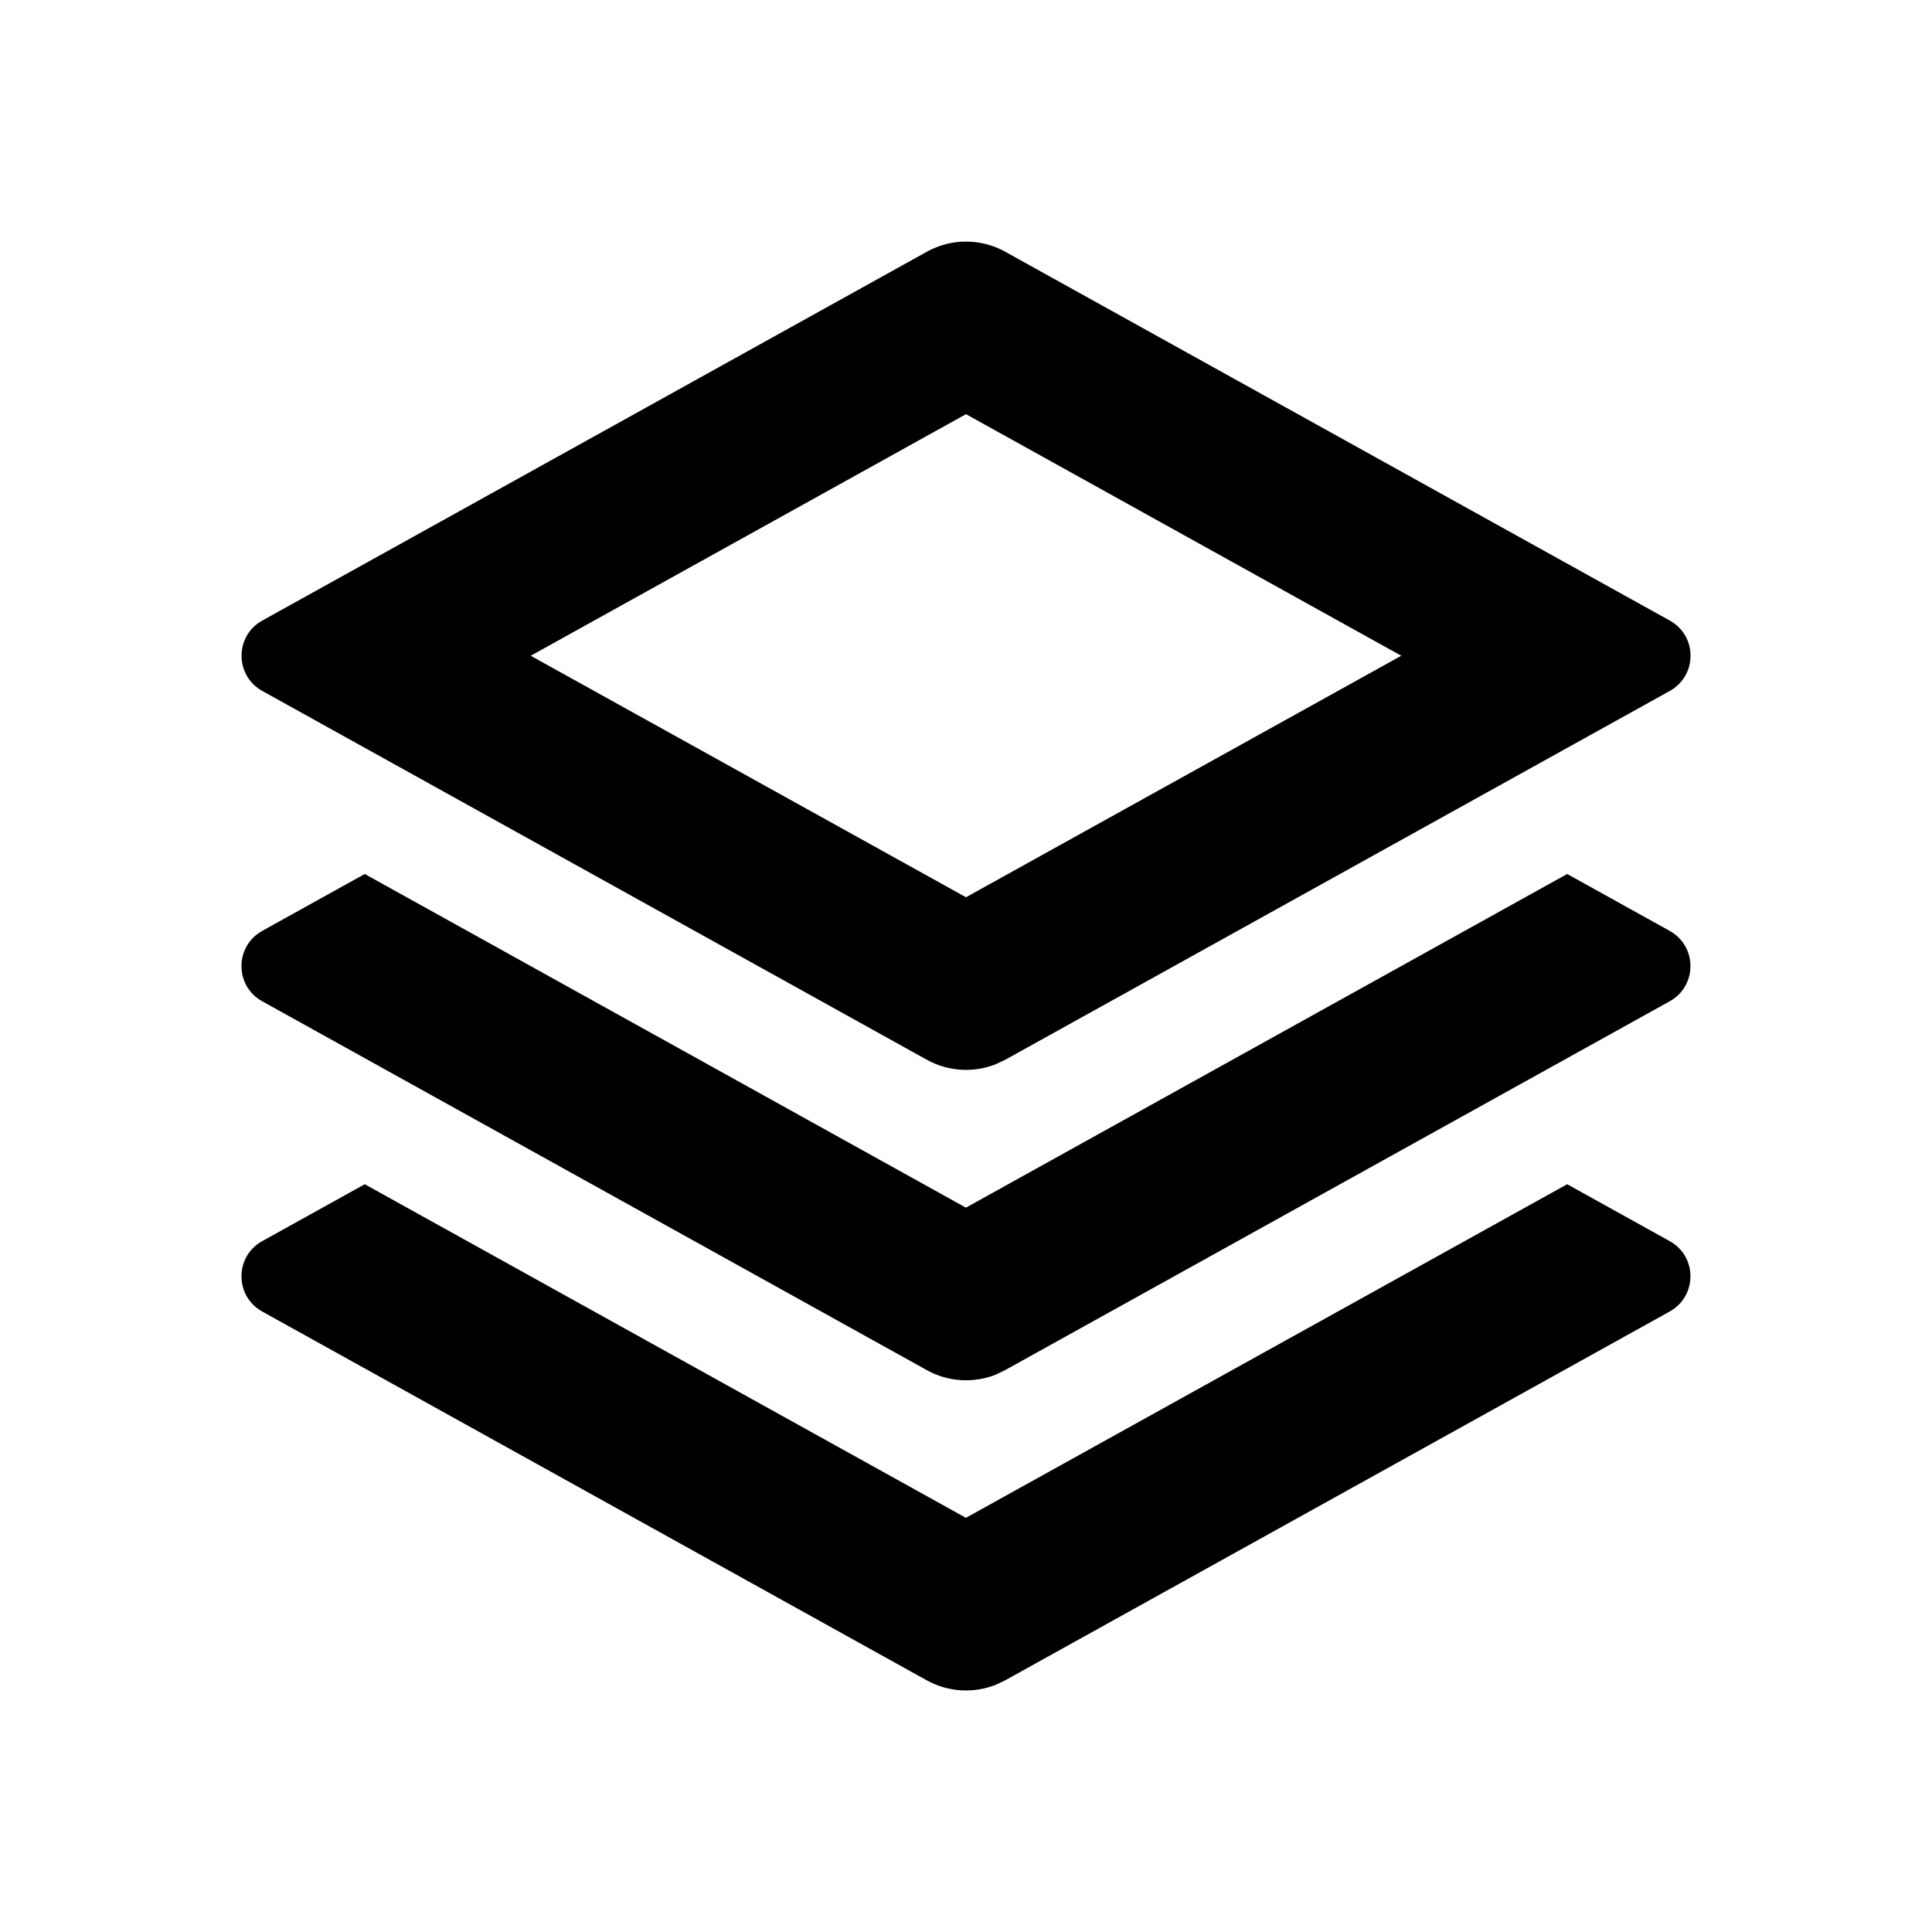 <svg width="24" height="24" viewBox="0 0 24 24" fill="none" xmlns="http://www.w3.org/2000/svg">
<path d="M20.742 15.418C21.085 15.608 21.085 16.101 20.742 16.292L12.486 20.874L12.37 20.929C12.093 21.039 11.777 21.02 11.513 20.874L3.257 16.292C2.914 16.101 2.914 15.608 3.257 15.418L4.531 14.711L11.999 18.855L19.468 14.711L20.742 15.418Z" fill="black"/>
<path d="M20.742 11.564C21.085 11.755 21.085 12.248 20.742 12.438L16.614 14.729L12.486 17.02L12.37 17.076C12.093 17.186 11.777 17.167 11.513 17.02L3.257 12.438C2.914 12.248 2.914 11.755 3.257 11.564L4.531 10.857L11.999 15.002L19.468 10.857L20.742 11.564Z" fill="black"/>
<path fill-rule="evenodd" clip-rule="evenodd" d="M11.514 3.127C11.816 2.959 12.185 2.959 12.487 3.127L20.743 7.709C21.086 7.899 21.086 8.392 20.743 8.583L12.487 13.165L12.37 13.22C12.094 13.33 11.779 13.311 11.514 13.165L3.258 8.583C2.915 8.392 2.915 7.899 3.258 7.709L11.514 3.127ZM6.593 8.146L12 11.146L17.407 8.146L12 5.145L6.593 8.146Z" fill="black"/>
</svg>
